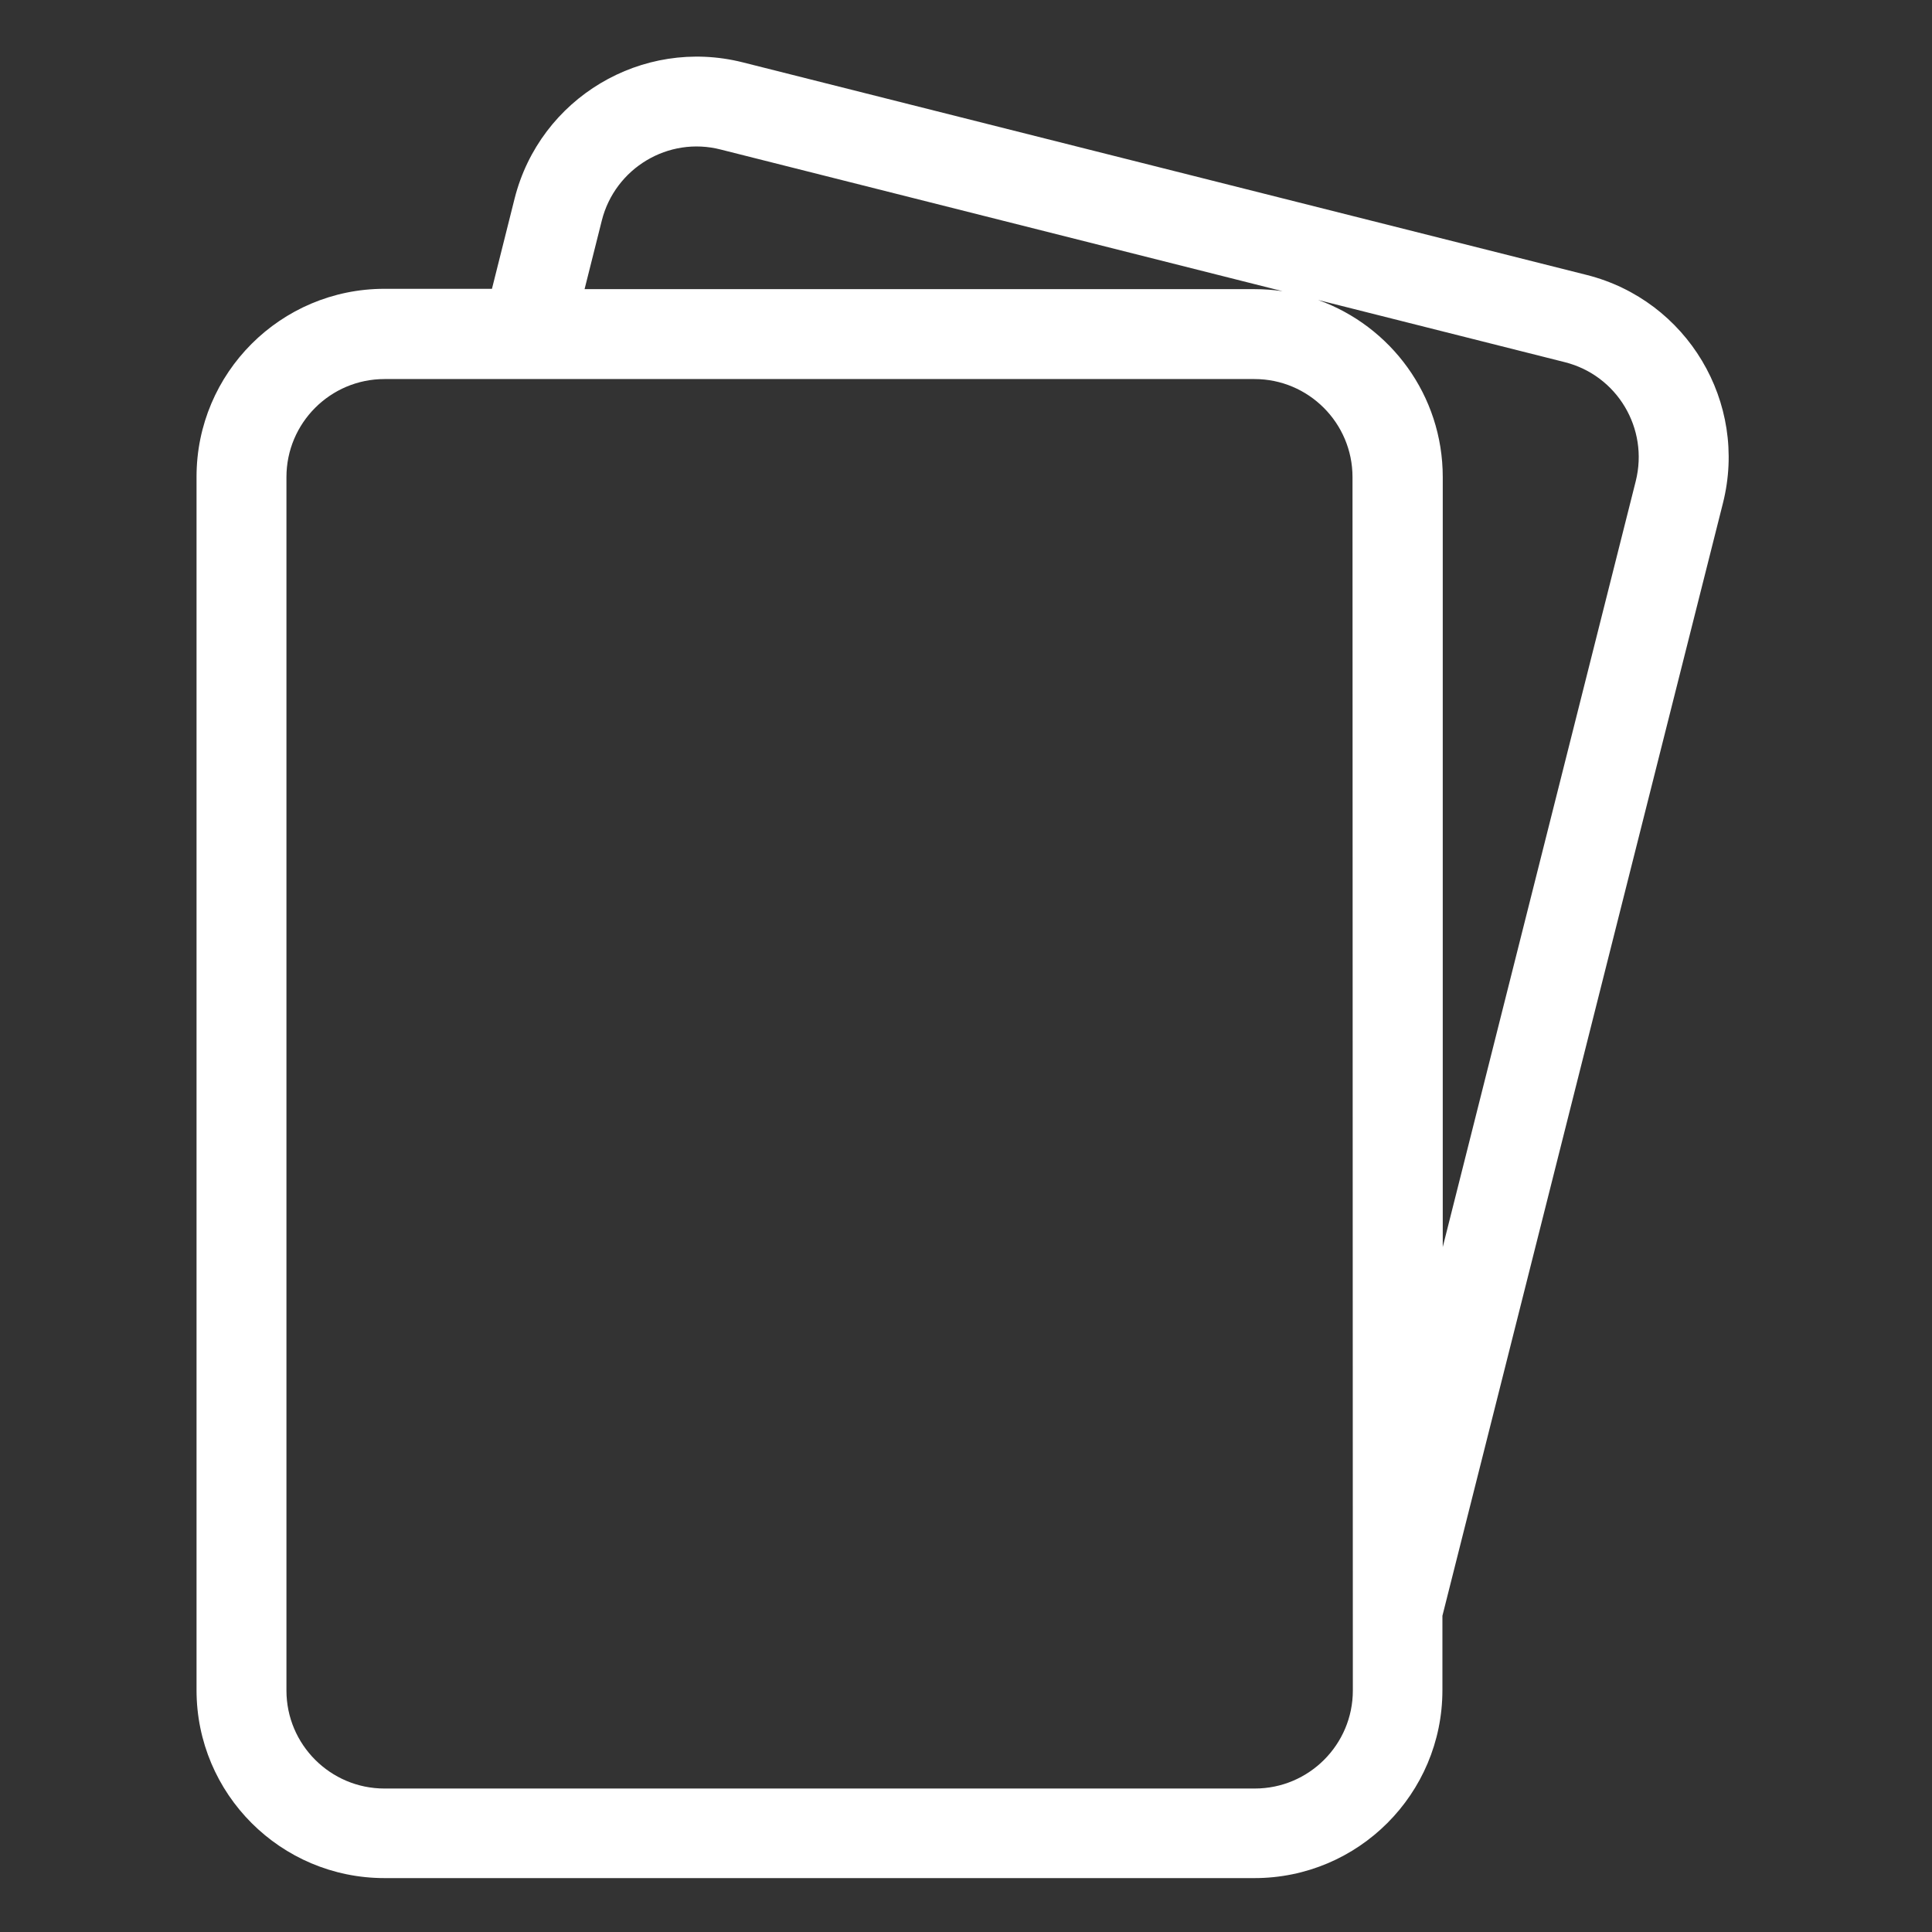 <?xml version="1.0" standalone="no"?><!DOCTYPE svg PUBLIC "-//W3C//DTD SVG 1.1//EN" "http://www.w3.org/Graphics/SVG/1.1/DTD/svg11.dtd"><svg t="1718587879727" class="icon" viewBox="0 0 1024 1024" version="1.1" xmlns="http://www.w3.org/2000/svg" p-id="25575" xmlns:xlink="http://www.w3.org/1999/xlink" width="200" height="200"><rect x="0" y="0" width="1024" height="1024" fill="#333333" stroke="none"/><path d="M841.005 145.732l-447.332-112.684c-53.386-13.436-107.489 18.99-120.925 72.197l-12.003 47.832h-56.969c-54.998 0-99.606 44.608-99.606 99.606v643.141c0 54.998 44.608 99.606 99.606 99.606H664.903c54.998 0 99.606-44.608 99.606-99.606v-39.413l148.693-589.755c13.436-53.386-18.99-107.489-72.197-120.925z m-522.037-28.843c6.987-27.768 35.292-44.787 63.06-37.621l297.744 75.063c-4.837-0.717-9.853-1.075-14.869-1.075H309.832l9.137-36.367z m398.067 779.114c0 28.664-23.289 51.953-51.953 51.953H203.776c-28.664 0-51.953-23.289-51.953-51.953v-643.141c0-28.664 23.289-51.953 51.953-51.953H664.903c28.664 0 51.953 23.289 51.953 51.953l0.179 643.141z m149.947-640.991l-102.293 405.949V252.863c0-43.354-27.589-80.079-66.106-93.874l130.778 32.963c27.768 6.987 44.608 35.113 37.621 63.06z m-182.552-99.785h0.358-0.358z m4.837 0.896s0.179 0 0 0c0.179 0 0 0 0 0z" p-id="25576" fill="#ffffff"></path></svg>